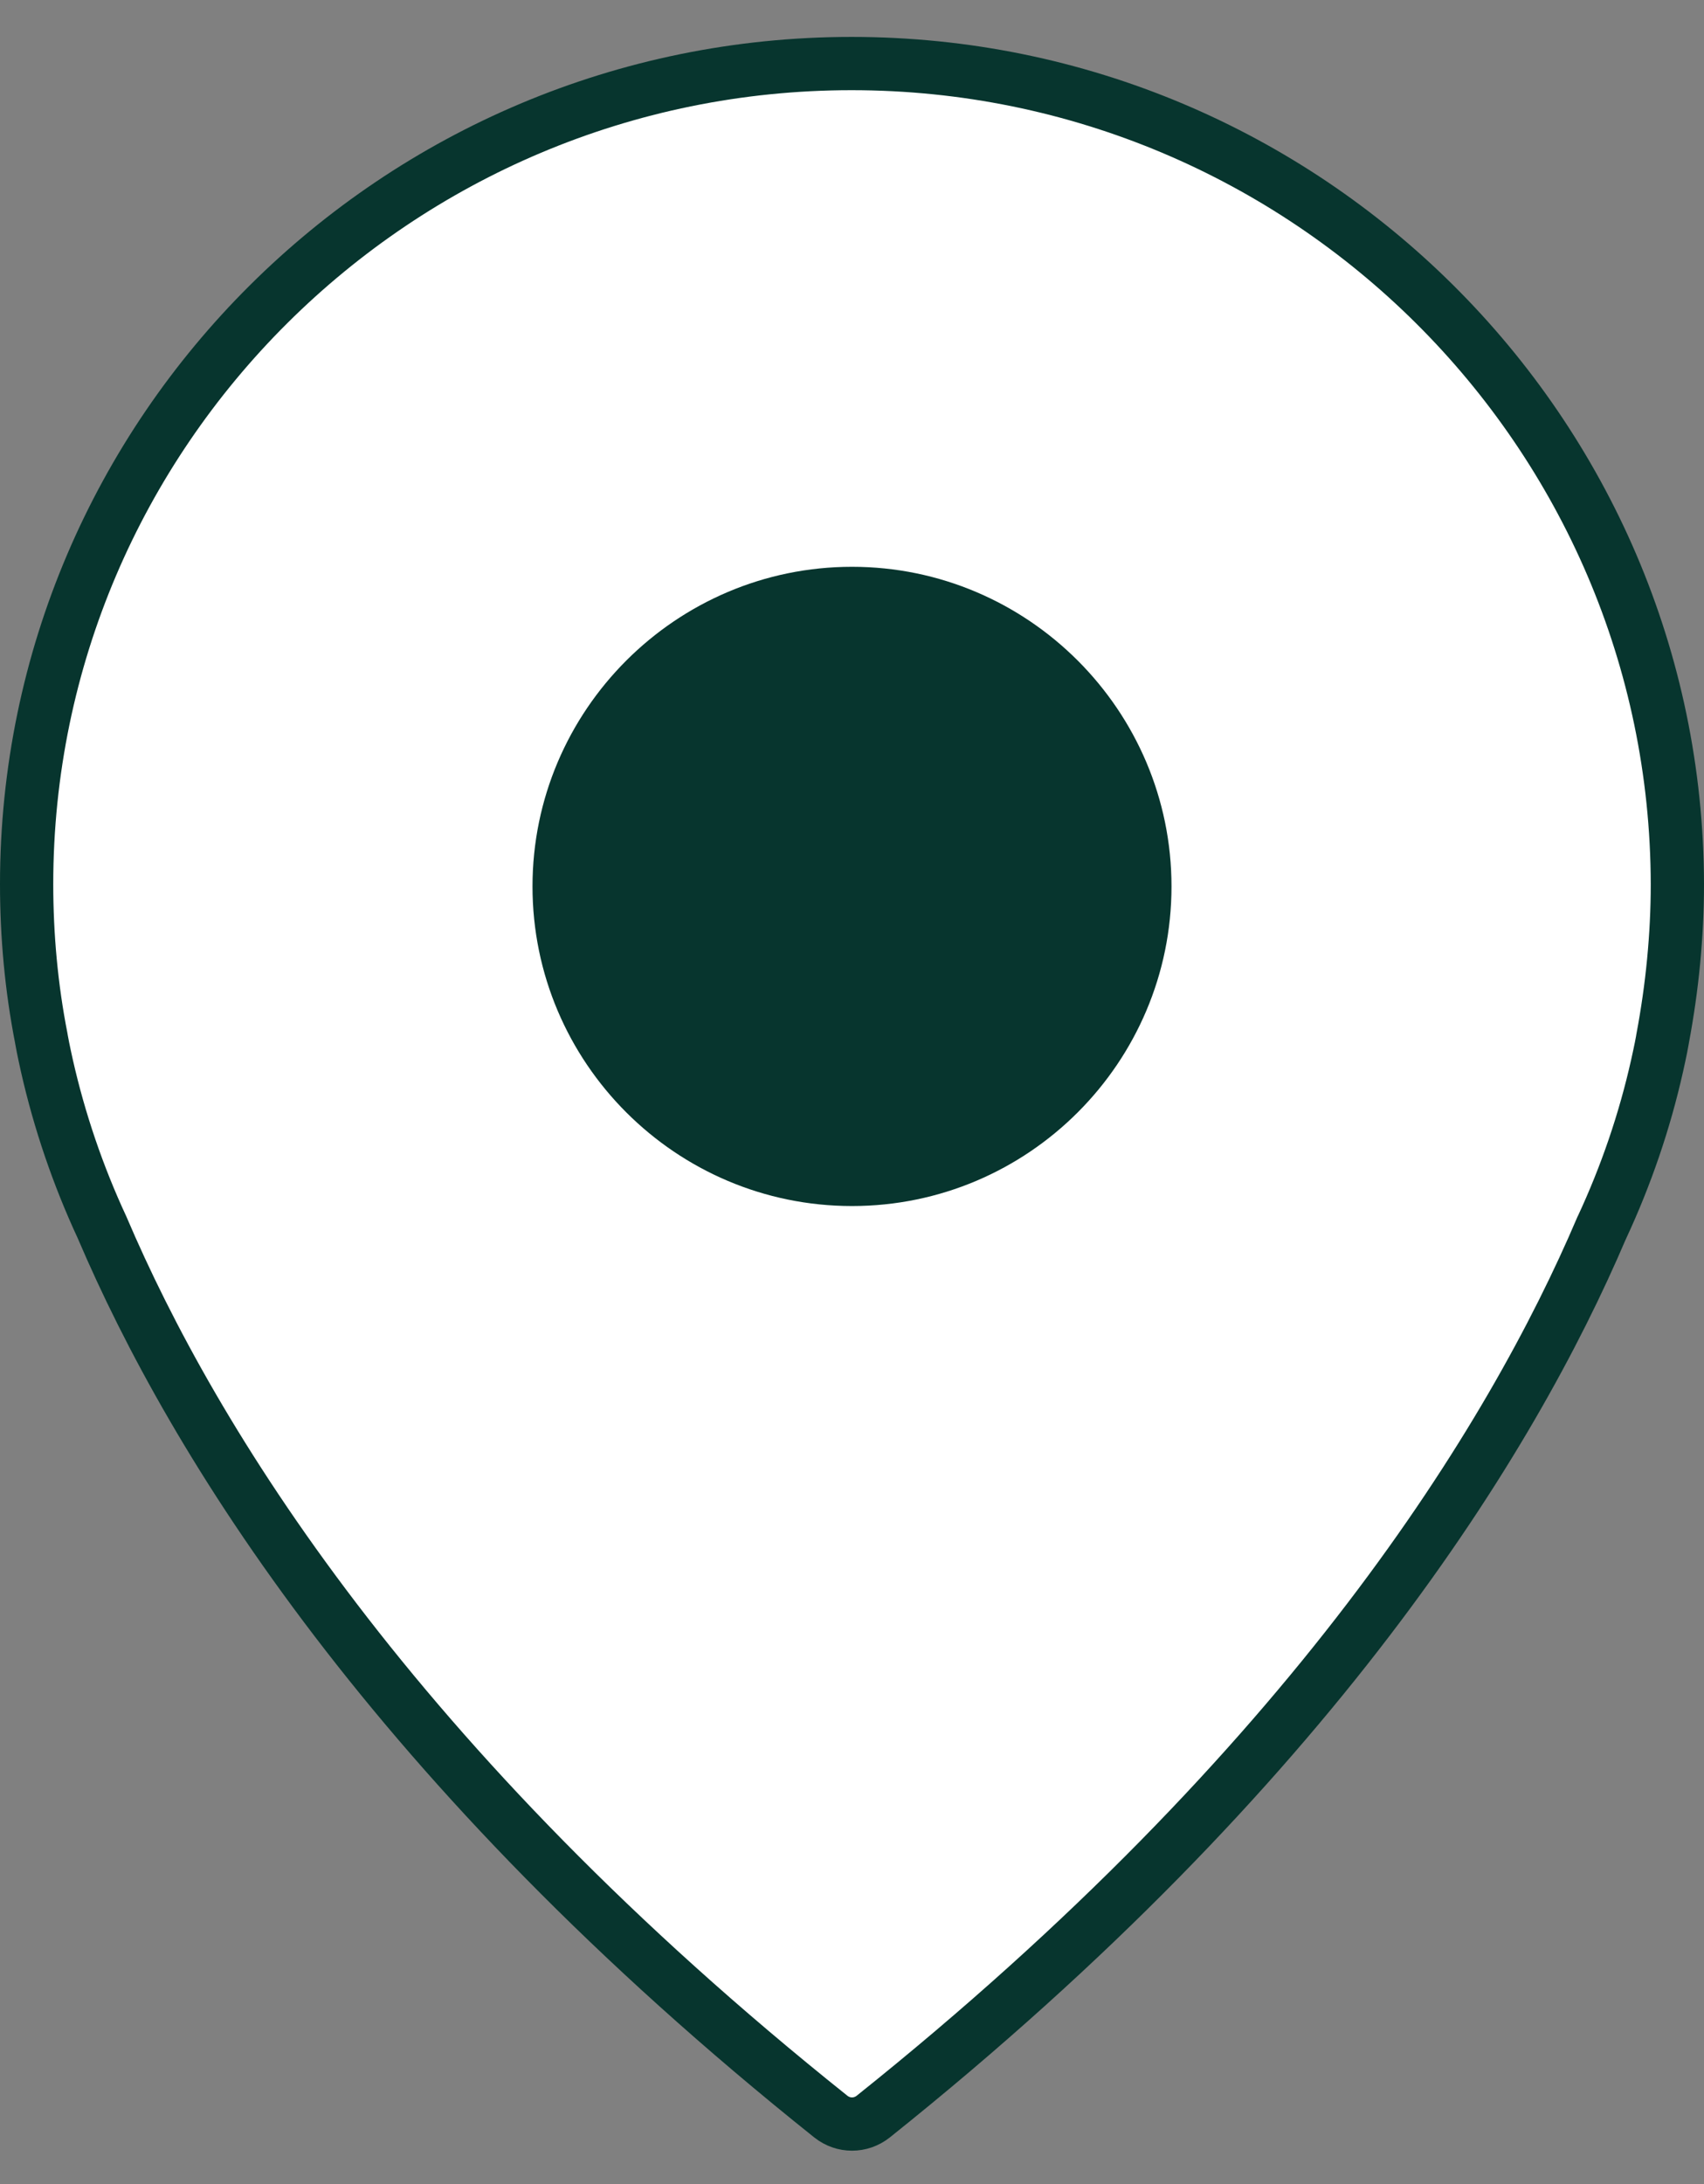 <svg width="32" height="41" viewBox="0 0 32 41" fill="none" xmlns="http://www.w3.org/2000/svg">
<rect x="0" y="0" width="32" height="41" fill="#808080" stroke="none"/>
<path d="M0.779 19.513L0.777 19.501L0.775 19.488C0.589 18.54 0.5 17.566 0.5 16.598C0.5 8.109 7.45 1.193 15.992 1.193C24.533 1.193 31.484 8.109 31.5 16.599C31.5 17.564 31.403 18.539 31.224 19.492L31.222 19.503L31.221 19.513C31.215 19.55 31.186 19.707 31.119 20.007C30.884 21.053 30.537 22.067 30.083 23.042L30.08 23.049L30.076 23.056C28.387 27.014 24.641 33.145 16.399 39.733C16.28 39.827 16.14 39.873 16 39.873C15.86 39.873 15.72 39.827 15.601 39.732C7.351 33.145 3.613 27.014 1.923 23.056L1.92 23.049L1.917 23.042C1.464 22.068 1.116 21.045 0.881 20.007C0.814 19.707 0.785 19.55 0.779 19.513Z" fill="white" stroke="#07352E"/>
<path fill-rule="evenodd" clip-rule="evenodd" d="M16 22.64C12.689 22.64 10 19.945 10 16.64C10 13.335 12.695 10.64 16 10.64C19.305 10.64 22 13.335 22 16.64C22 19.945 19.311 22.64 16 22.64Z" fill="#07352E"/>
</svg>
